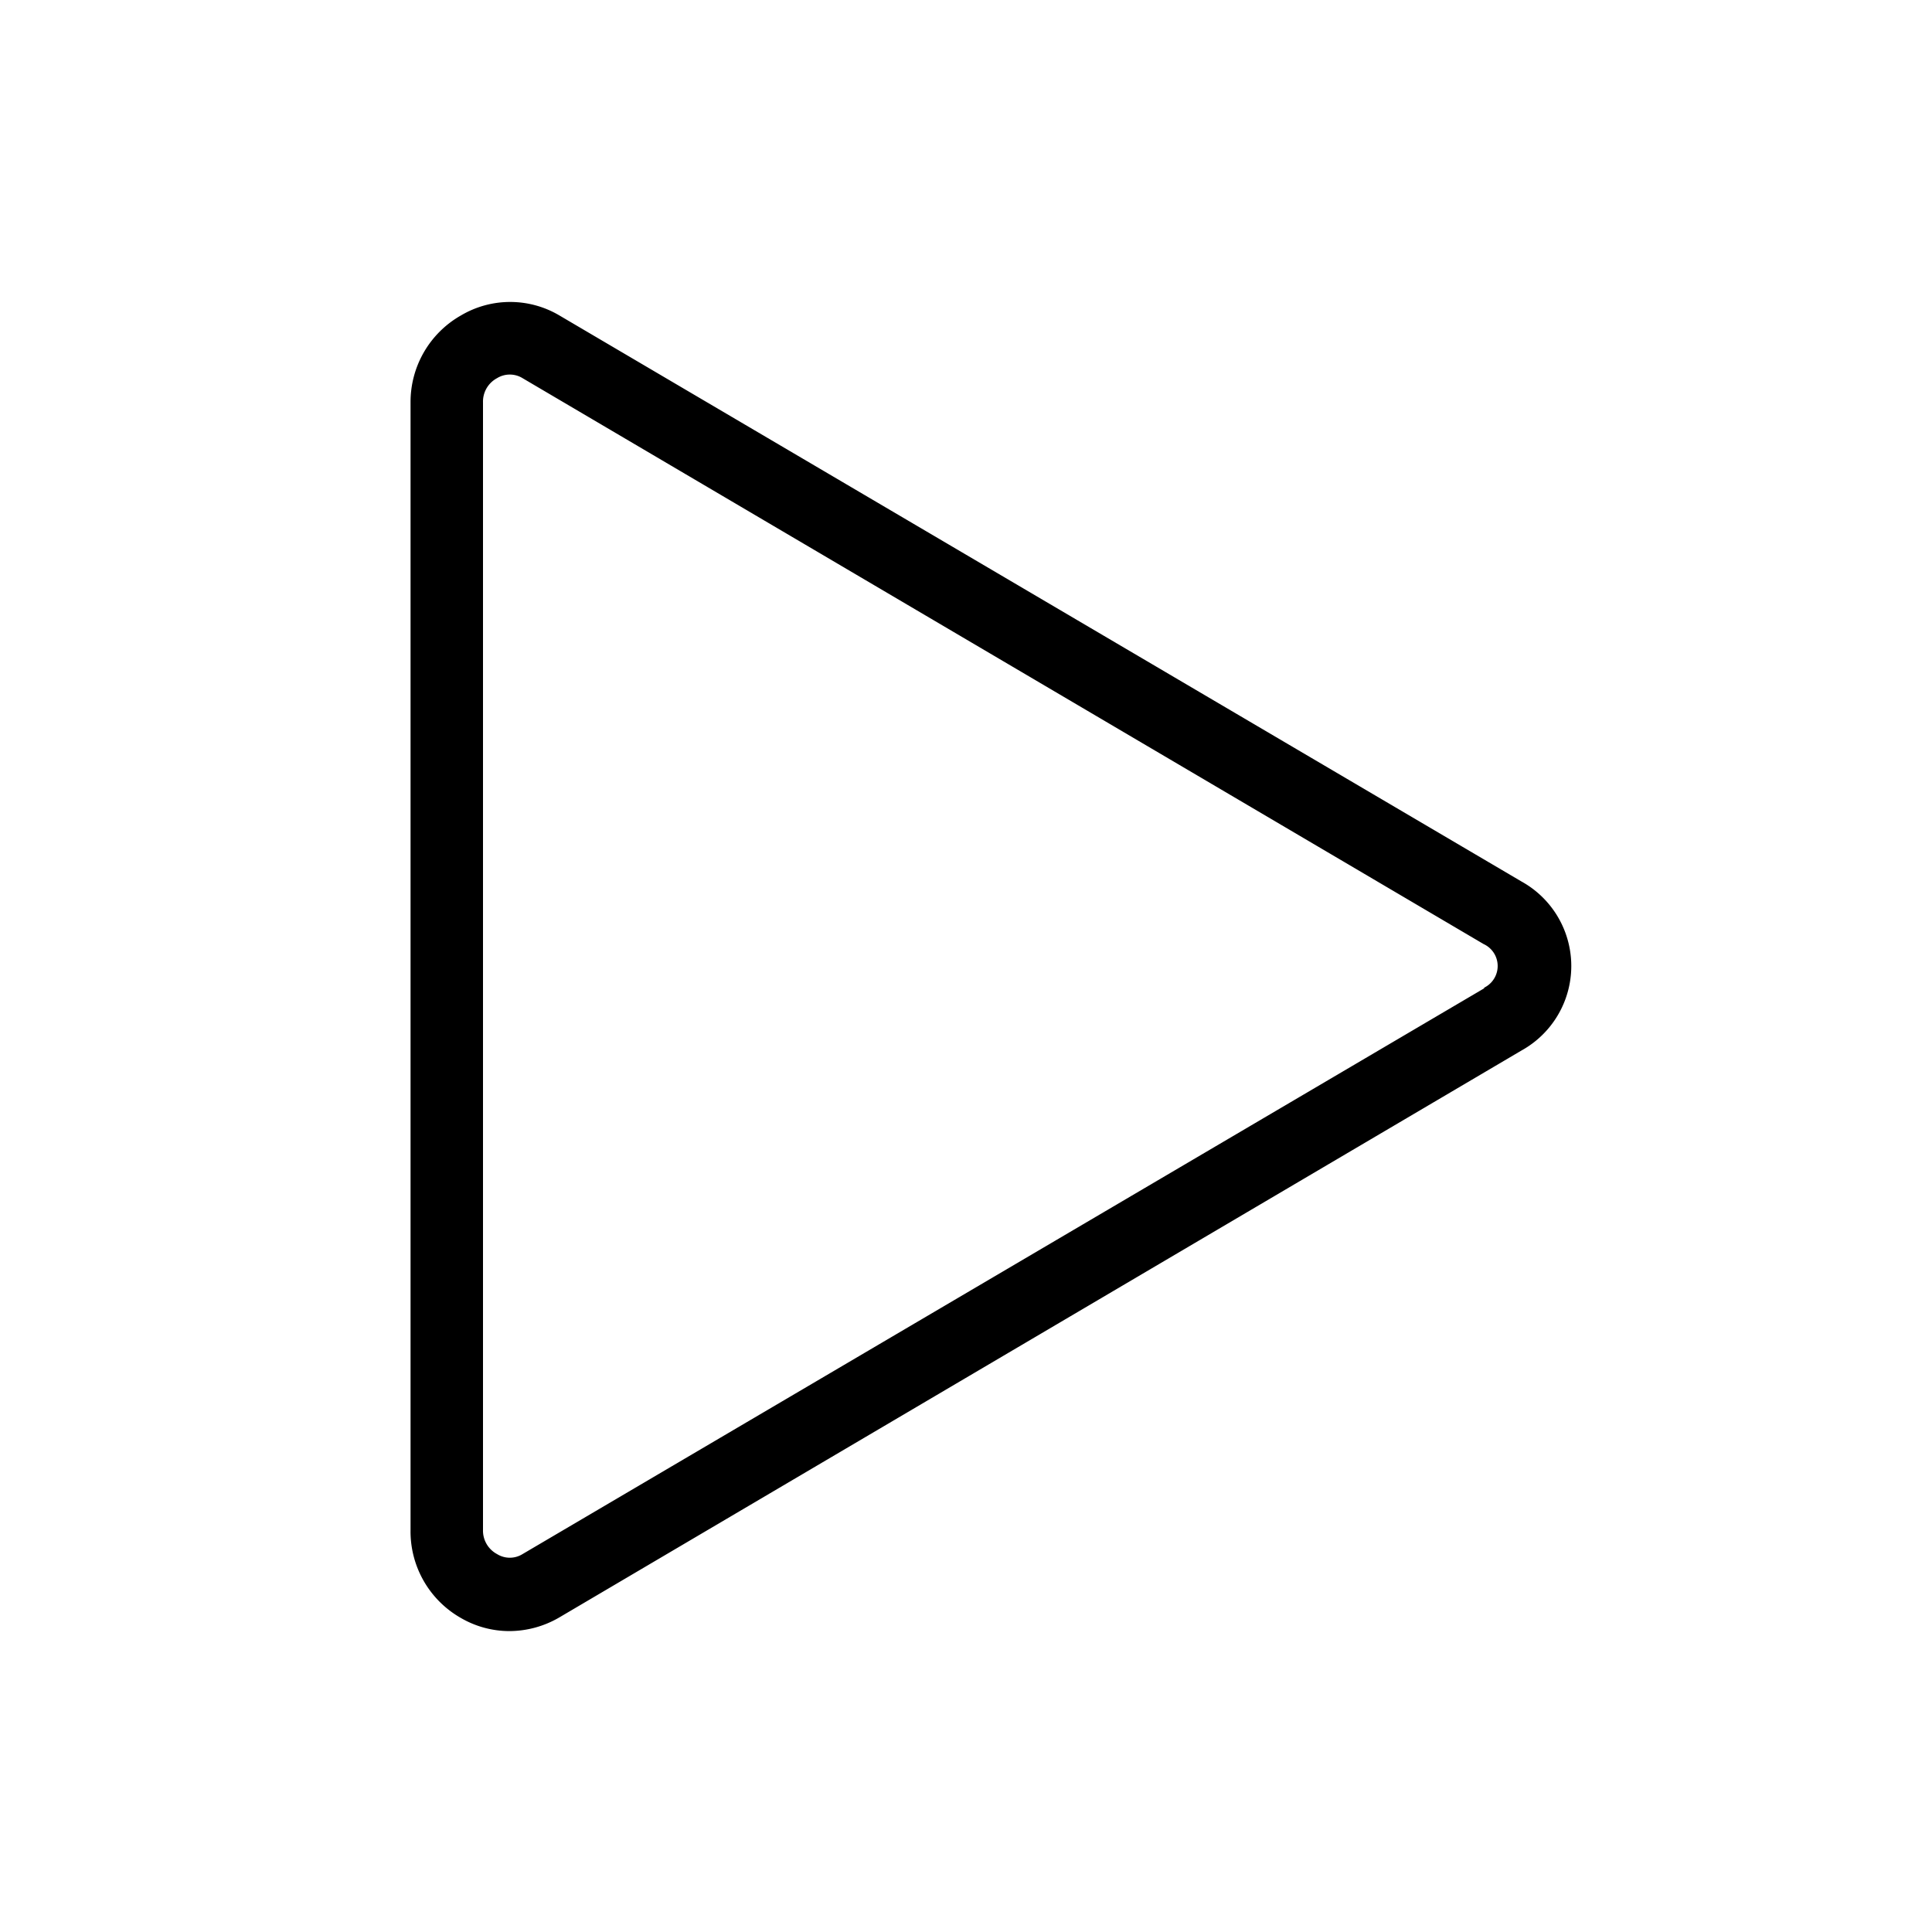 <svg id="Icons" xmlns="http://www.w3.org/2000/svg" viewBox="0 0 80 80"><title>VW_Icon_Play_L</title><path d="M63,36.5,23.16,13.06a4,4,0,0,0-4.07,0A4.12,4.12,0,0,0,17,16.66V63.34A4.12,4.12,0,0,0,19.09,67a4,4,0,0,0,2,.54,4.12,4.12,0,0,0,2.06-.56L63,43.5a4,4,0,0,0,0-7Zm-1.52,4.41L21.64,64.35a1,1,0,0,1-1.06,0,1.1,1.1,0,0,1-.58-1V16.66a1.1,1.1,0,0,1,.58-1,1,1,0,0,1,.53-.15,1,1,0,0,1,.53.15L61.43,39.09h0a1,1,0,0,1,0,1.82Z"/></svg>